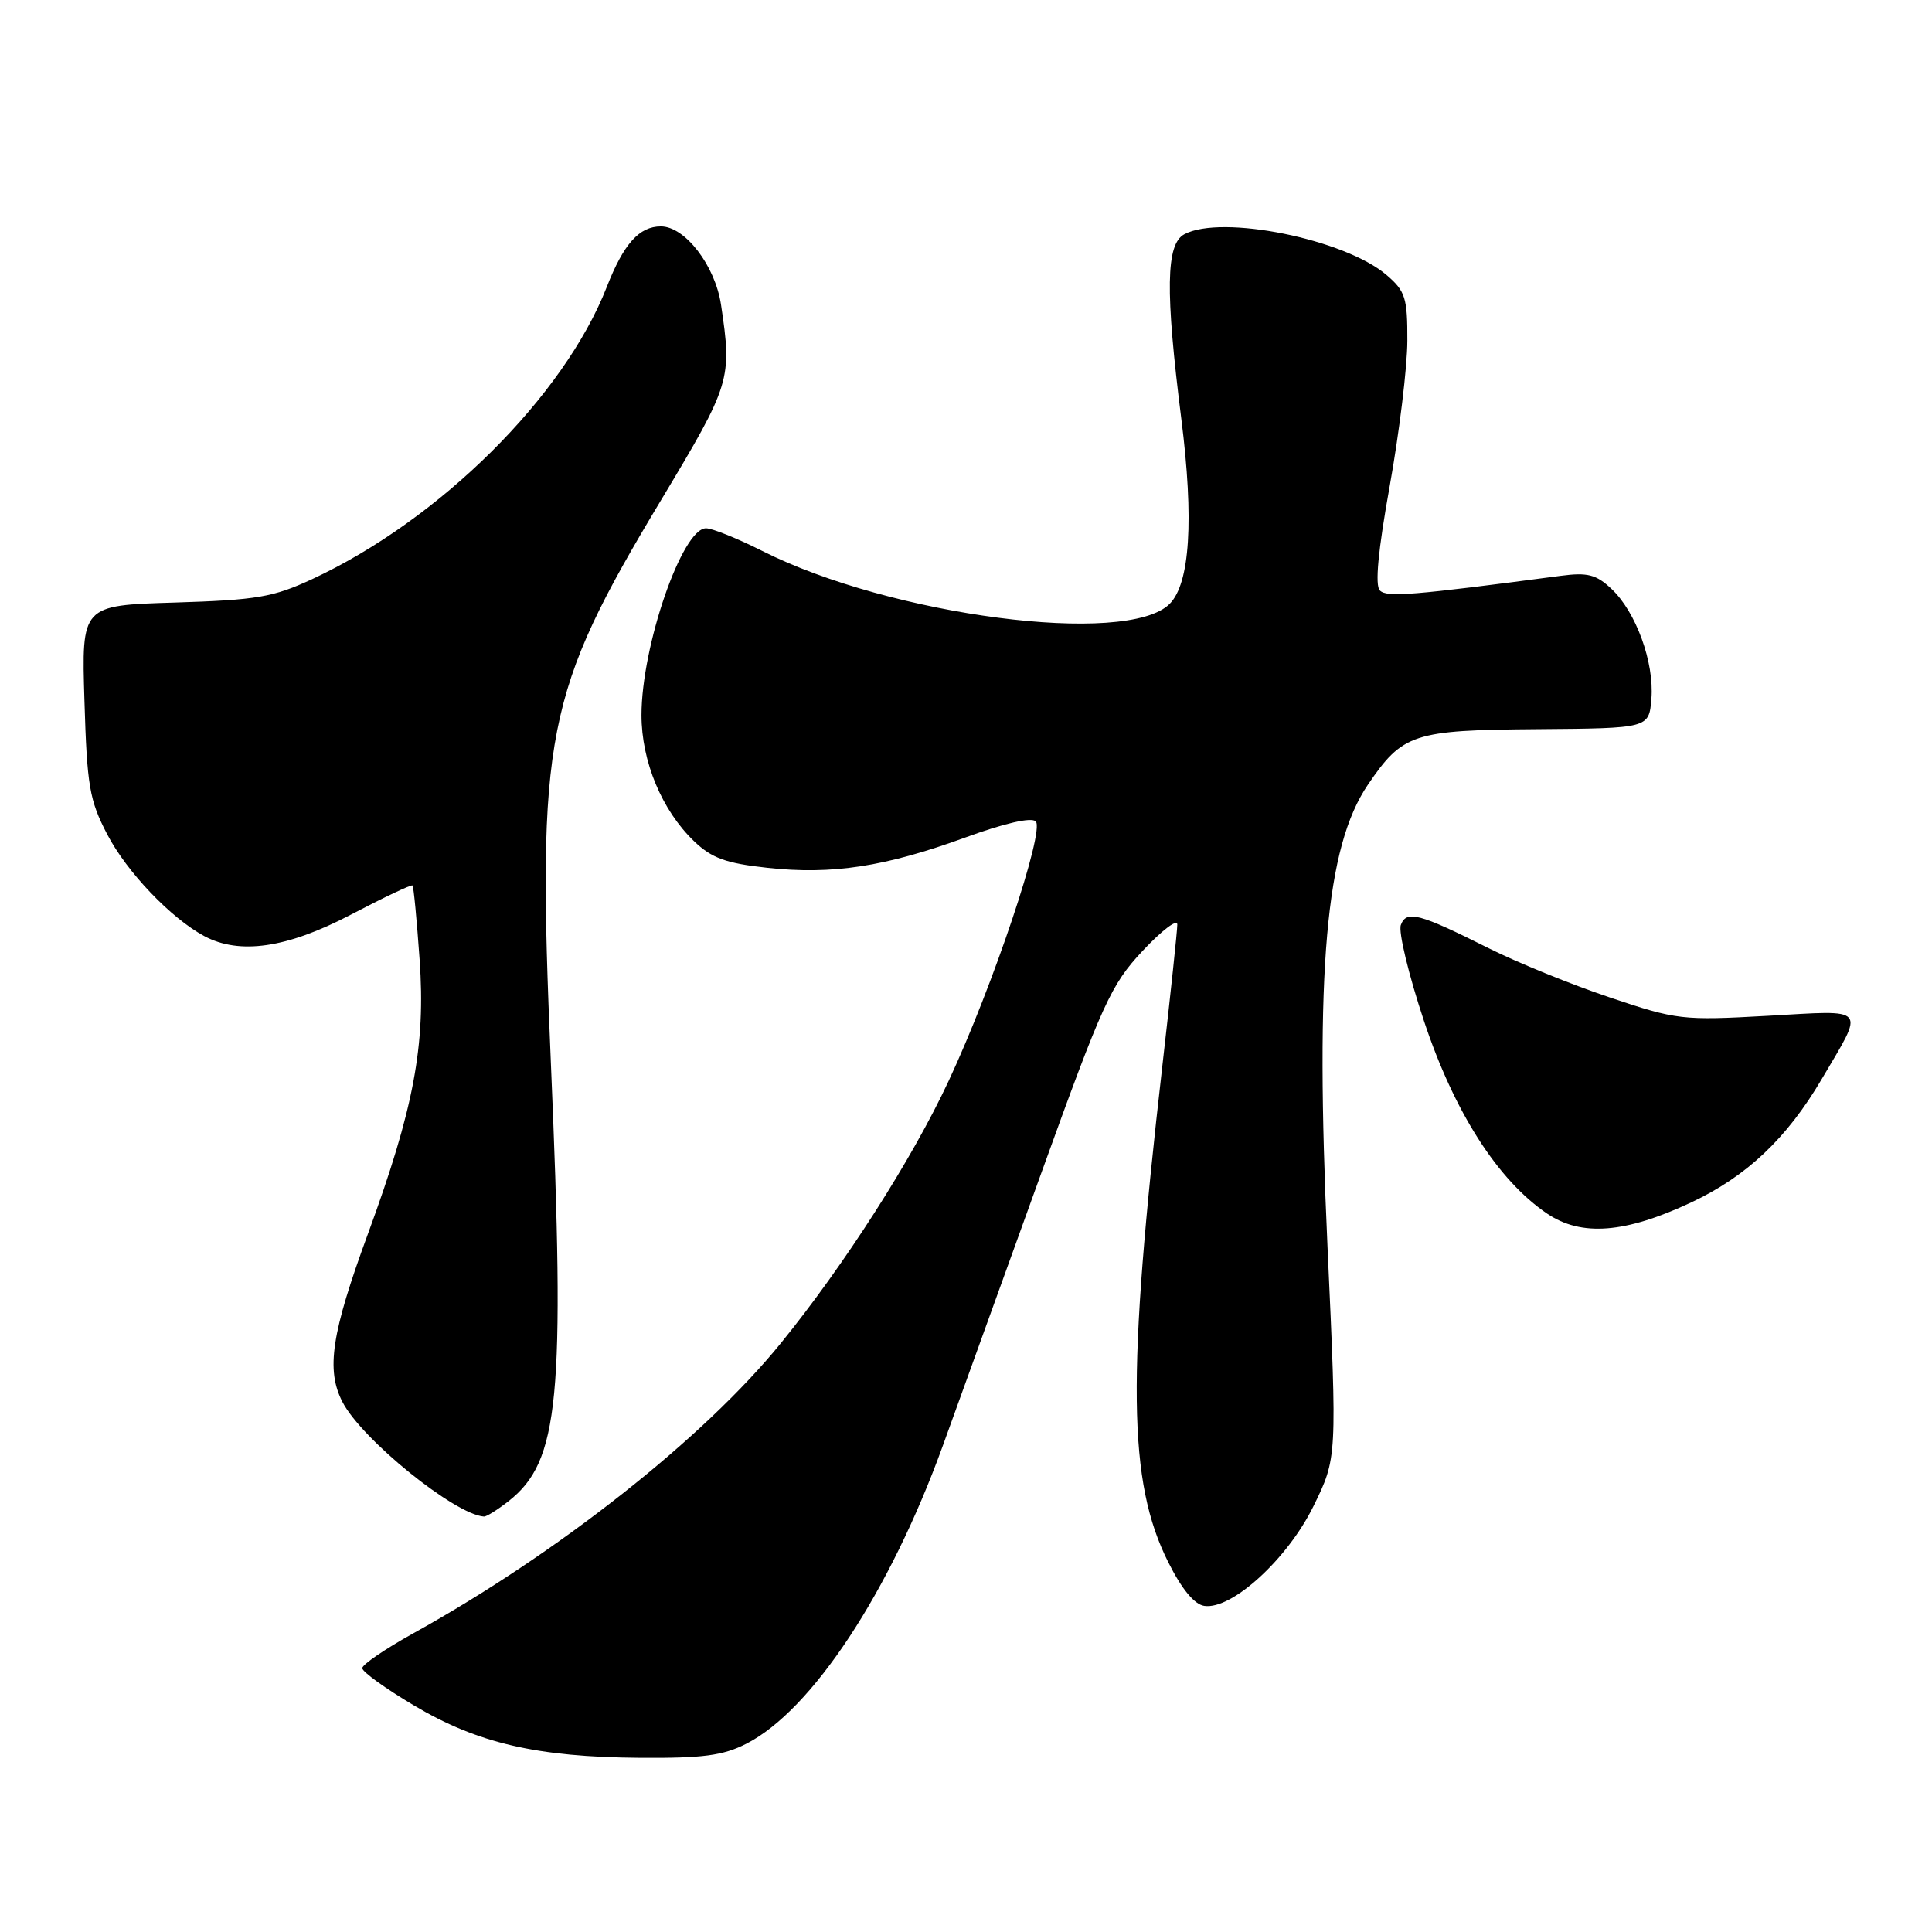<?xml version="1.0" encoding="UTF-8" standalone="no"?>
<!DOCTYPE svg PUBLIC "-//W3C//DTD SVG 1.1//EN" "http://www.w3.org/Graphics/SVG/1.1/DTD/svg11.dtd" >
<svg xmlns="http://www.w3.org/2000/svg" xmlns:xlink="http://www.w3.org/1999/xlink" version="1.1" viewBox="0 0 256 256">
 <g >
 <path fill="currentColor"
d=" M 98.90 231.05 C 107.58 226.62 117.89 210.98 124.92 191.59 C 127.13 185.49 132.96 169.34 137.88 155.70 C 146.12 132.86 147.19 130.50 151.41 125.99 C 153.94 123.29 156.00 121.72 156.00 122.50 C 156.00 123.28 155.11 131.70 154.02 141.21 C 149.29 182.52 149.45 196.33 154.80 207.00 C 156.59 210.57 158.26 212.60 159.58 212.79 C 163.22 213.32 170.58 206.60 174.03 199.60 C 177.18 193.19 177.18 193.19 175.90 165.15 C 174.23 128.51 175.66 112.21 181.26 103.97 C 185.87 97.20 187.25 96.74 203.67 96.62 C 218.50 96.50 218.50 96.50 218.82 92.58 C 219.21 87.77 216.78 81.08 213.52 78.02 C 211.50 76.12 210.36 75.83 206.79 76.30 C 187.14 78.90 183.77 79.17 182.84 78.24 C 182.17 77.57 182.60 72.97 184.15 64.37 C 185.42 57.29 186.47 48.65 186.48 45.16 C 186.50 39.47 186.22 38.58 183.74 36.45 C 178.21 31.69 161.87 28.39 156.93 31.04 C 154.49 32.34 154.39 38.52 156.53 55.50 C 158.22 68.87 157.68 77.32 154.98 80.02 C 149.33 85.67 118.03 81.60 100.98 72.99 C 97.72 71.35 94.38 70.00 93.55 70.00 C 90.39 70.00 85.00 85.60 85.00 94.76 C 85.00 100.89 87.71 107.39 91.97 111.47 C 94.31 113.71 96.18 114.39 101.68 114.99 C 110.28 115.93 117.28 114.85 127.92 110.97 C 133.10 109.08 136.66 108.26 137.24 108.84 C 138.47 110.07 131.54 130.75 125.69 143.25 C 120.84 153.64 111.92 167.57 103.45 178.00 C 93.28 190.53 73.90 205.82 54.75 216.43 C 51.04 218.49 48.00 220.56 48.00 221.04 C 48.00 221.52 51.09 223.75 54.87 225.99 C 63.28 230.99 71.16 232.82 84.79 232.92 C 93.13 232.98 95.80 232.63 98.90 231.05 Z  M 67.39 198.91 C 74.11 193.62 74.90 185.41 72.99 140.75 C 71.13 97.32 72.19 91.89 87.64 66.19 C 96.83 50.88 97.02 50.28 95.54 40.38 C 94.76 35.19 90.77 30.00 87.57 30.00 C 84.70 30.00 82.63 32.32 80.41 38.00 C 74.74 52.53 58.27 68.87 41.38 76.73 C 36.19 79.14 34.05 79.50 23.15 79.84 C 10.80 80.21 10.80 80.21 11.19 92.86 C 11.53 104.15 11.85 106.04 14.21 110.56 C 16.80 115.54 22.65 121.67 27.07 124.04 C 31.75 126.54 38.02 125.63 46.45 121.22 C 50.82 118.93 54.51 117.18 54.66 117.33 C 54.81 117.48 55.23 121.89 55.60 127.14 C 56.41 138.57 54.83 146.93 48.75 163.50 C 43.91 176.68 43.18 181.51 45.38 185.77 C 47.93 190.71 60.23 200.67 64.12 200.95 C 64.45 200.98 65.92 200.06 67.39 198.91 Z  M 224.11 159.32 C 231.44 155.87 236.75 150.86 241.38 143.00 C 247.12 133.25 247.63 133.85 234.23 134.60 C 222.91 135.23 222.18 135.15 213.29 132.16 C 208.22 130.46 201.02 127.53 197.29 125.66 C 188.03 121.02 186.37 120.58 185.62 122.56 C 185.27 123.45 186.65 129.17 188.68 135.27 C 192.69 147.35 198.46 156.38 205.00 160.81 C 209.54 163.88 215.35 163.43 224.11 159.32 Z "/>
</g>
</svg>